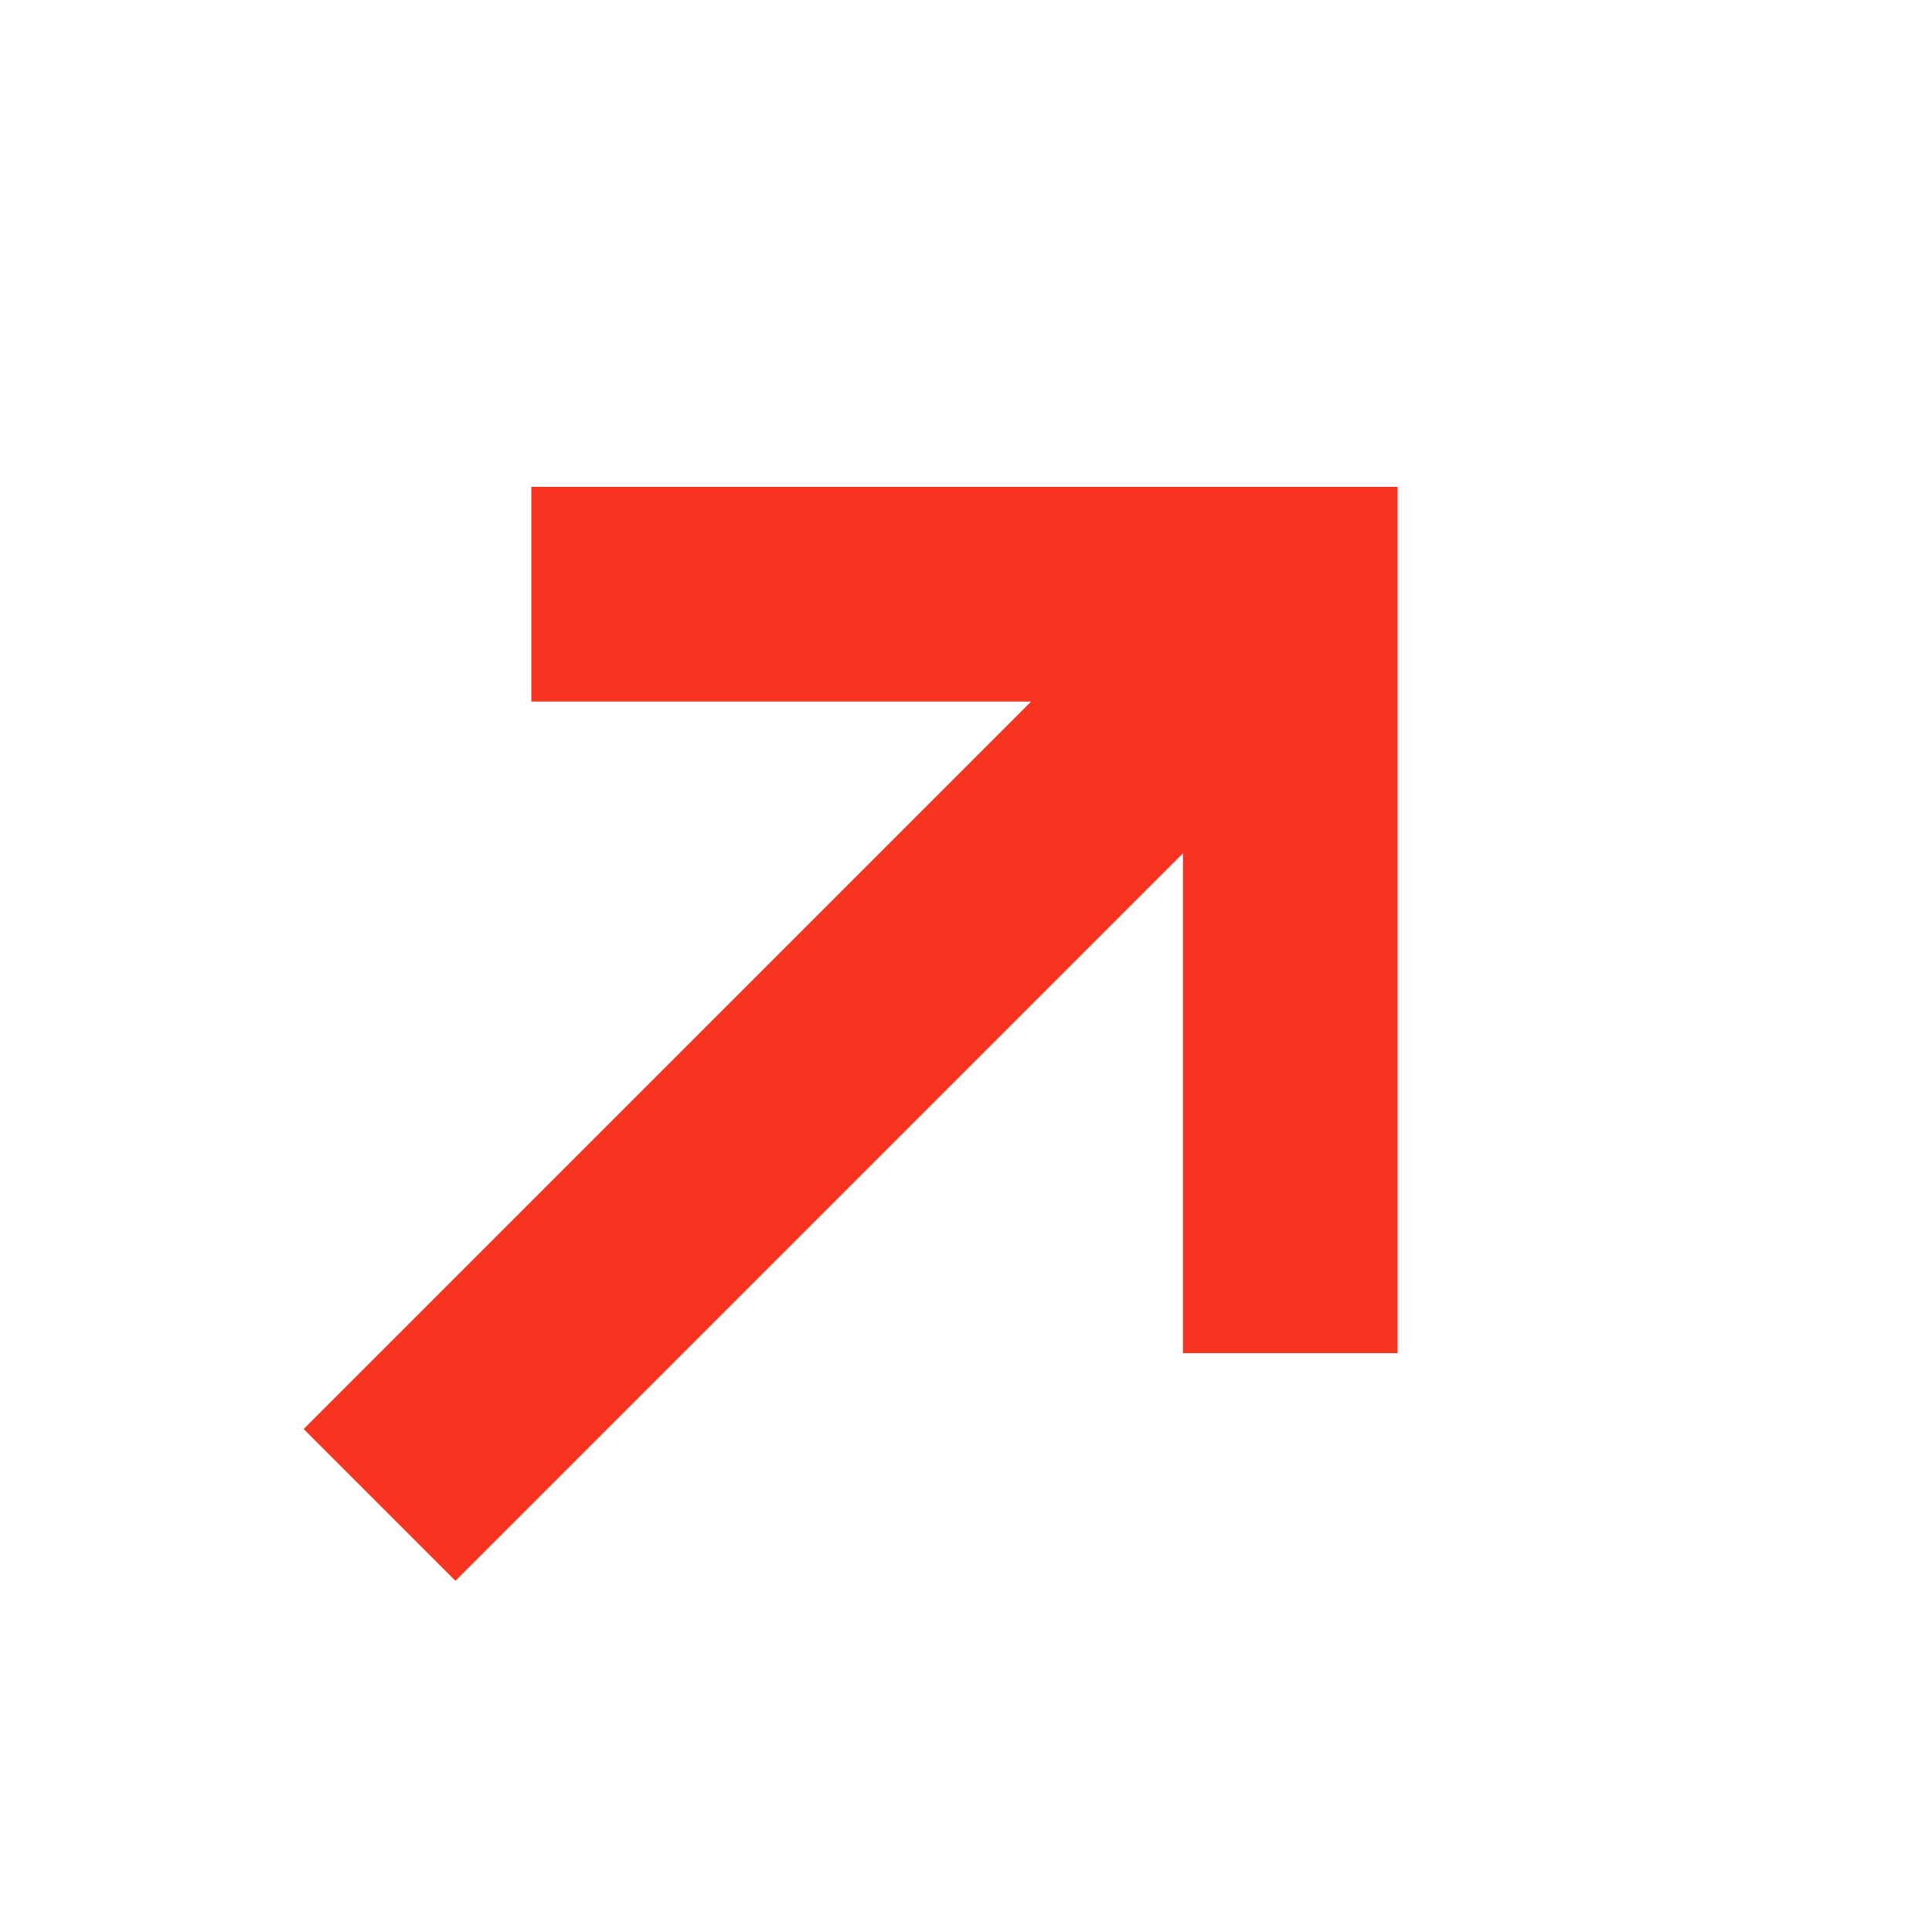 <svg width="18" height="18" viewBox="0 0 18 18" fill="none" xmlns="http://www.w3.org/2000/svg">
<path d="M3.536 14.021L11.314 6.243" stroke="#F83420" stroke-width="2"/>
<path d="M4.95 5.536L12.021 5.536L12.021 12.607" stroke="#F83420" stroke-width="2"/>
</svg>
